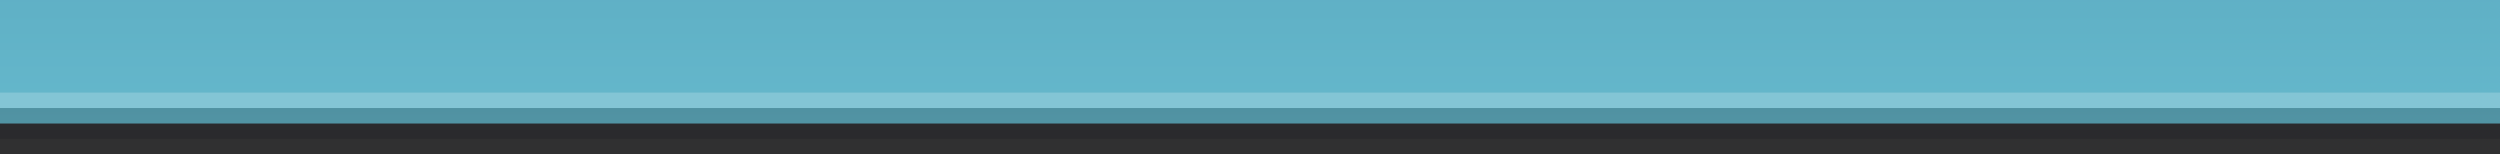<?xml version="1.0" encoding="UTF-8"?>
<!DOCTYPE svg PUBLIC "-//W3C//DTD SVG 1.1 Tiny//EN" "http://www.w3.org/Graphics/SVG/1.1/DTD/svg11-tiny.dtd">
<svg baseProfile="tiny" height="10px" version="1.1" viewBox="10 0 162 10" width="162px" x="0px" xmlns="http://www.w3.org/2000/svg" xmlns:xlink="http://www.w3.org/1999/xlink" y="0px">
<rect x="10" y="0" width="162" height="10" fill="#333333" stroke="none"/>
<rect fill="none" height="10" width="10"/>
<rect fill="none" height="10" width="162" x="10"/>
<g fill-opacity="0.1" stroke-opacity="0.1">
<rect fill="#14141E" height="10" width="162" x="10"/>
</g>
<g fill-opacity="0.2" stroke-opacity="0.2">
<rect fill="#14141E" height="9" width="162" x="10"/>
</g>
<g>
<rect fill="url(#SVGID_1_)" height="8" width="162" x="10"/>
<defs>
<linearGradient gradientUnits="userSpaceOnUse" id="SVGID_1_" x1="91" x2="91" y1="8" y2="-70.836">
<stop offset="0" style="stop-color:#65B8CC"/>
<stop offset="1" style="stop-color:#306D8C"/>
</linearGradient>
</defs>
</g>
<g fill-opacity="0.2" stroke-opacity="0.2">
<rect fill="#FFFFFF" height="1" width="162" x="10" y="6"/>
</g>
<g fill-opacity="0.2" stroke-opacity="0.2">
<rect height="1" width="162" x="10" y="7"/>
</g>
</svg>
